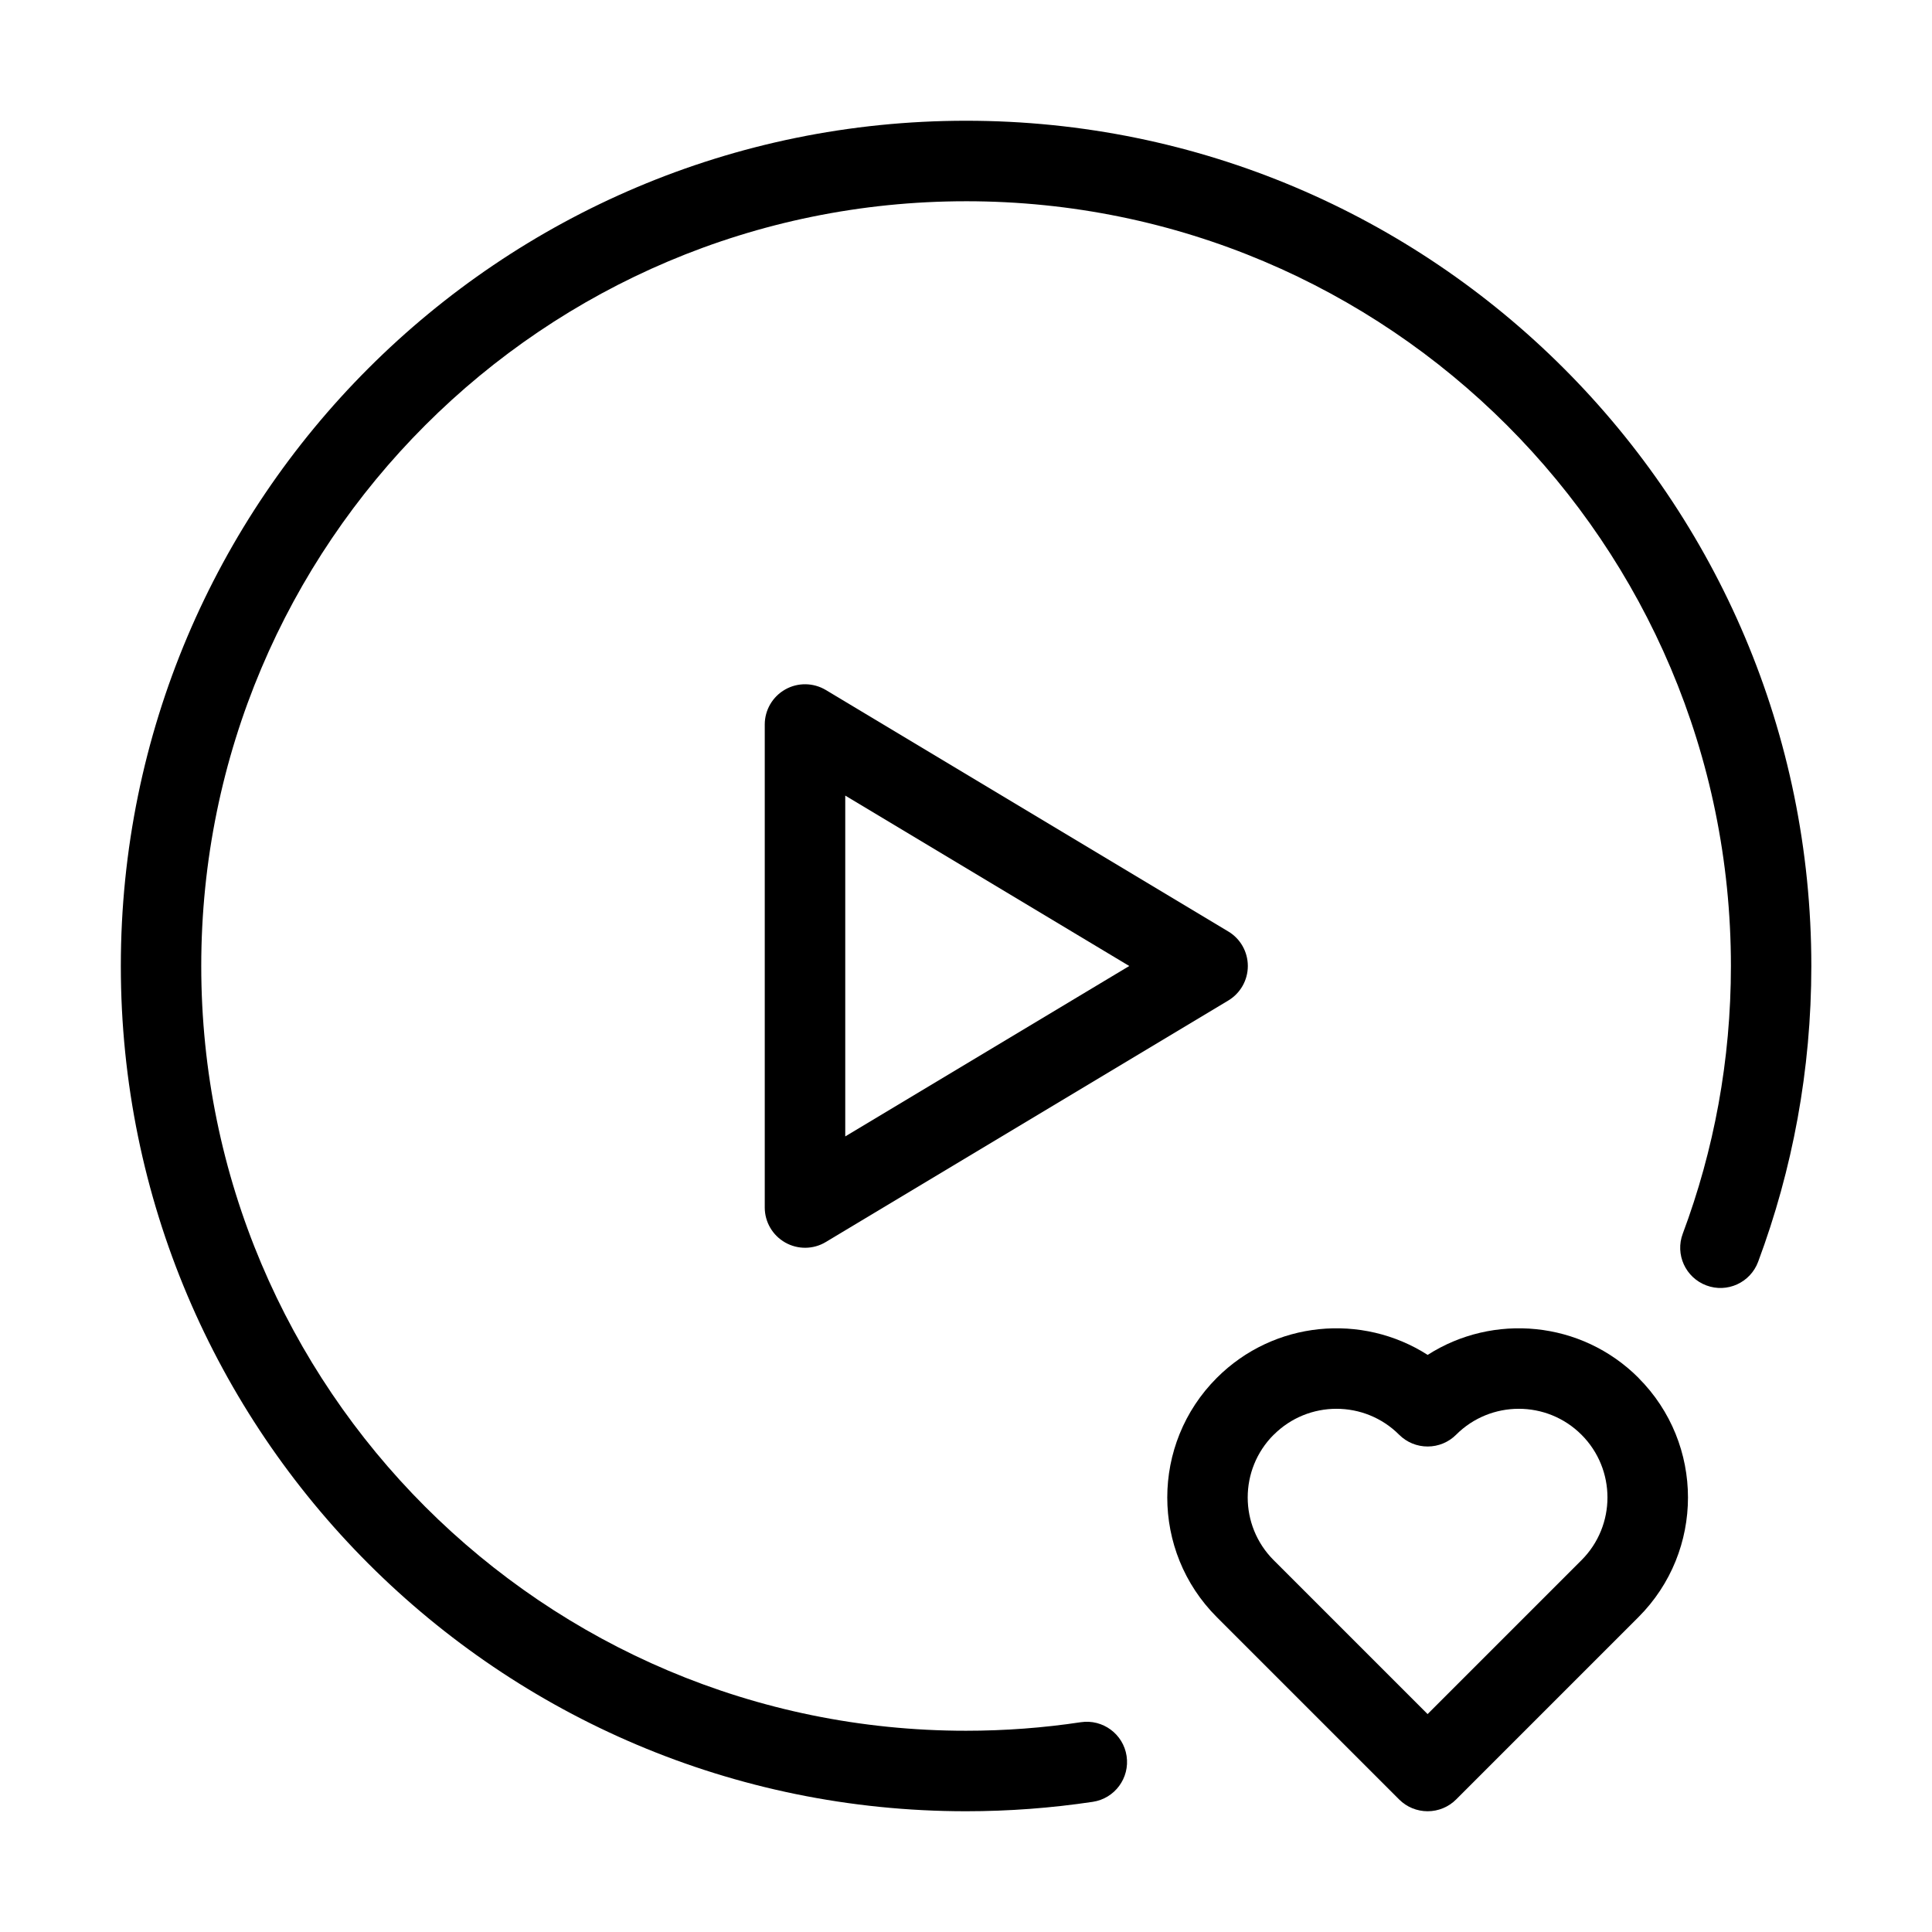<svg fill="none" height="512" viewBox="0 0 24 24" width="512" xmlns="http://www.w3.org/2000/svg"><g fill="rgb(0,0,0)"><path d="m12 2.5c-5.247 0-9.5 4.253-9.5 9.5 0 5.247 4.253 9.5 9.5 9.5.485 0 .961-.036 1.426-.106.273-.041.528.147.569.42.041.273-.147.528-.42.569-.514.077-1.04.117-1.574.117-5.799 0-10.5-4.701-10.5-10.5 0-5.799 4.701-10.5 10.5-10.5 5.799 0 10.5 4.701 10.5 10.5 0 1.292-.234 2.53-.661 3.675-.097.259-.385.39-.643.293-.259-.097-.39-.385-.293-.643.387-1.034.598-2.154.598-3.325 0-5.247-4.253-9.5-9.5-9.5z"/><g clip-rule="evenodd" fill-rule="evenodd"><path d="m9.754 8.565c.157-.089.349-.086.504.006l5 3c.151.09.243.253.243.429s-.092.338-.243.429l-5 3c-.154.093-.347.095-.504.006-.157-.089-.254-.255-.254-.435v-6c0-.18.097-.346.254-.435zm.746 5.552 3.528-2.117-3.528-2.117z"/><path d="m20.354 17.116c-.711-.711-1.806-.806-2.619-.285-.814-.521-1.908-.426-2.619.285-.821.821-.821 2.152 0 2.973l.01.01 2.255 2.255c.094.094.221.146.354.146s.26-.053.353-.146l2.265-2.265c.821-.821.821-2.152 0-2.973zm-4.531.707c.43-.43 1.128-.43 1.558 0 .094.094.221.146.354.146s.26-.053.353-.146c.43-.43 1.128-.43 1.558 0s.43 1.128 0 1.558l-1.912 1.912-1.902-1.902-.003-.003-.007-.007c-.43-.43-.43-1.128 0-1.558z"/></g></g></svg>